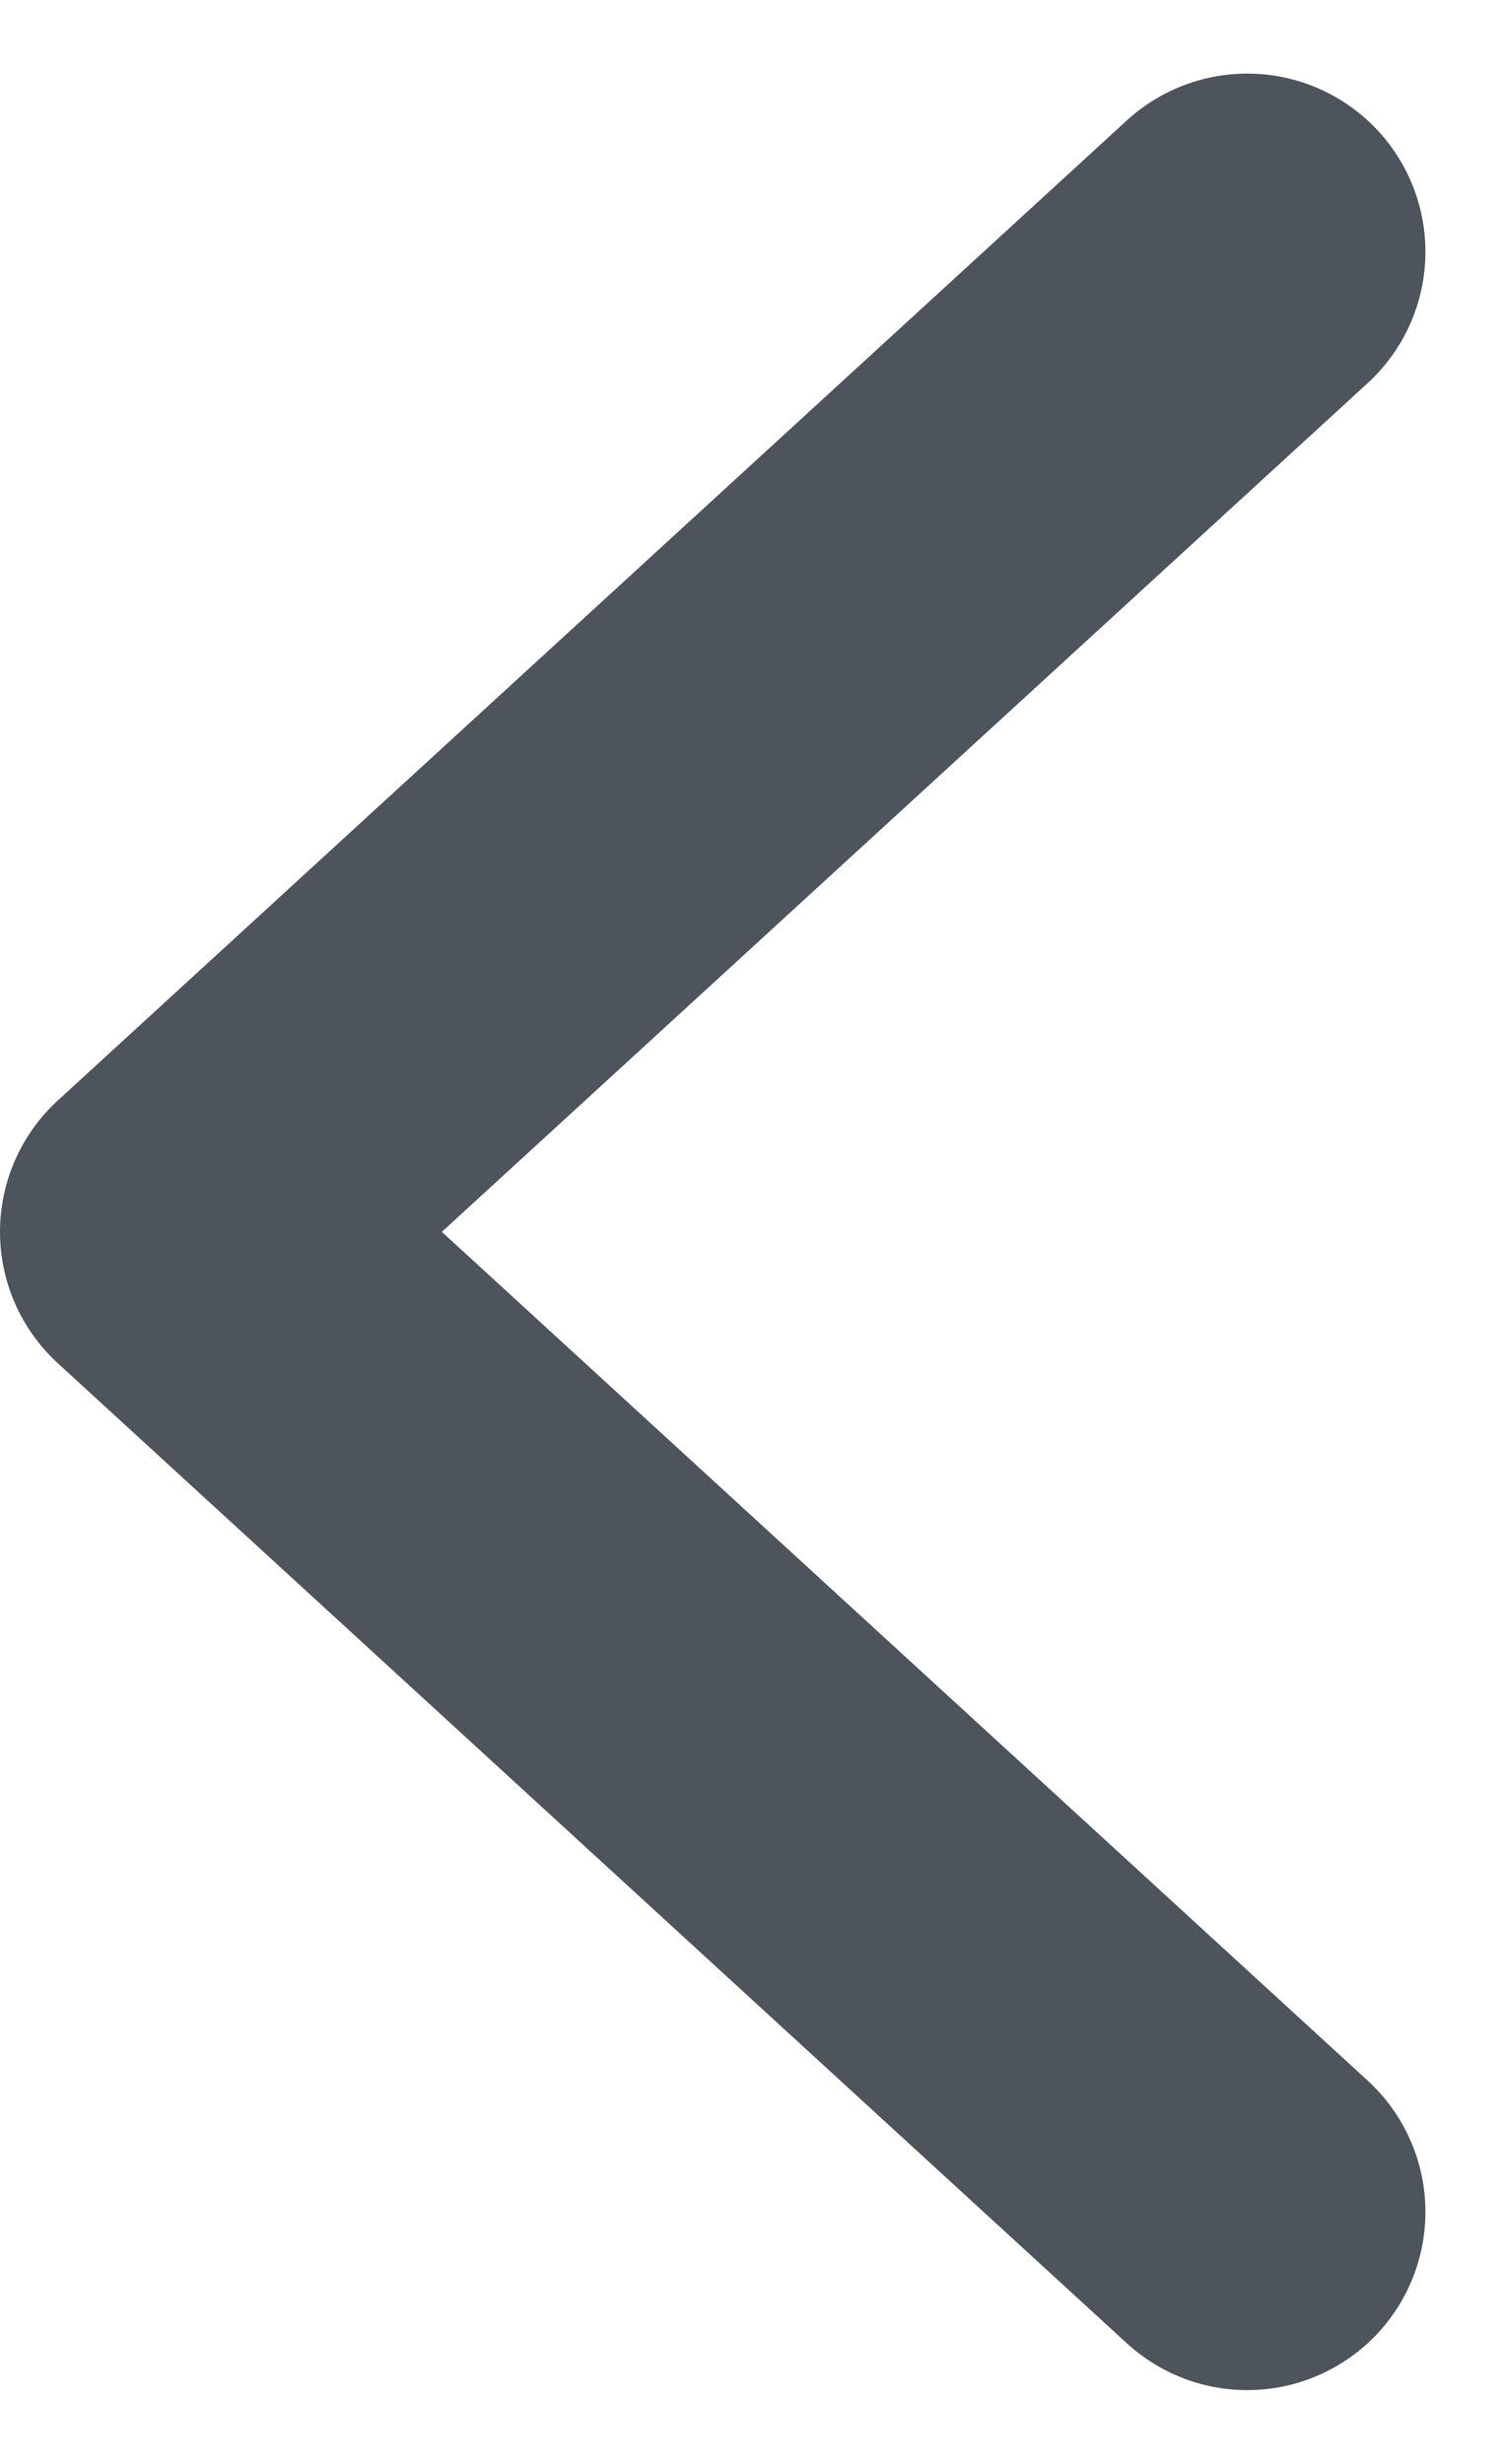 <svg xmlns="http://www.w3.org/2000/svg" width="8.413" height="13.826" viewBox="0 0 8.413 13.826">
  <path id="Path_Copy" data-name="Path Copy" d="M6,0,0,5.5,6,11" transform="translate(1 1.413)" fill="none" stroke="#4d545c" stroke-linecap="round" stroke-linejoin="round" stroke-miterlimit="10" stroke-width="2"/>
</svg>
